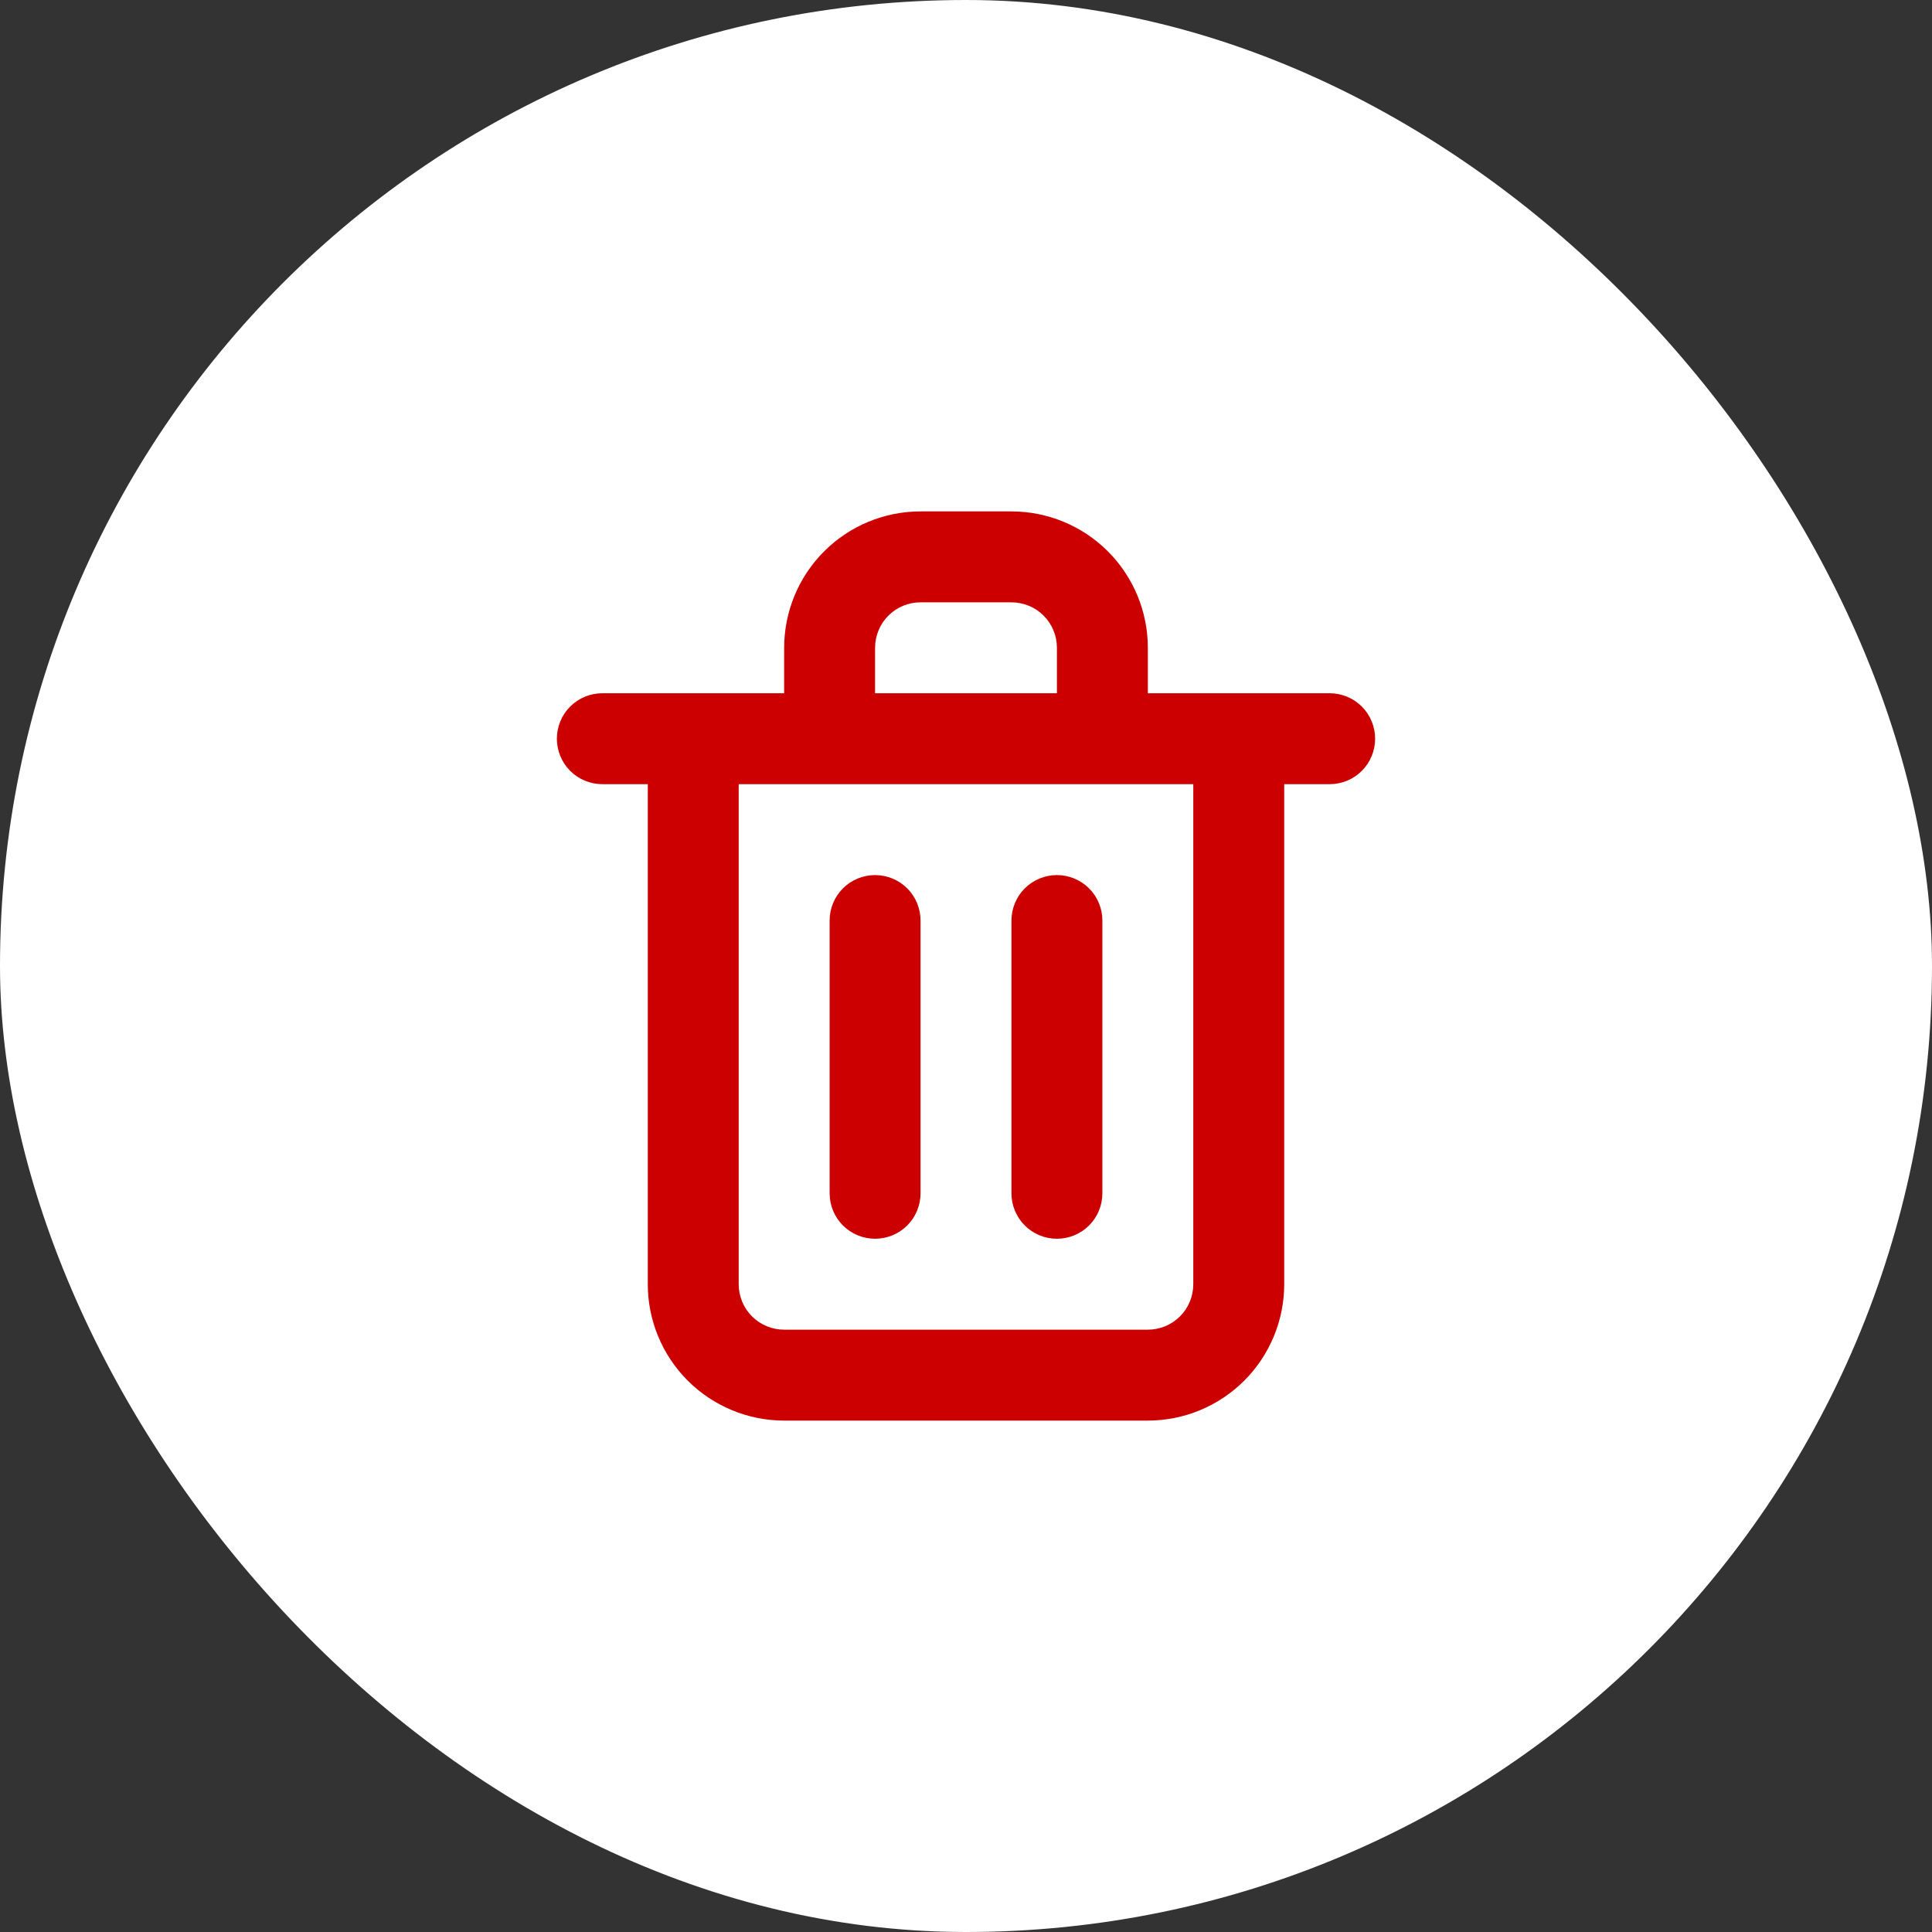 <svg preserveAspectRatio="none" width="100%" height="100%" overflow="visible" style="display: block;" viewBox="0 0 34 34" fill="none" xmlns="http://www.w3.org/2000/svg">
<rect x="0" y="0" width="34" height="34" fill="#333333" stroke="none"/>
<g id="uil:trash-alt">
<rect width="34" height="34" rx="17" fill="white"/>
<path id="Vector" d="M15.4 21.8C15.612 21.8 15.816 21.716 15.966 21.566C16.116 21.416 16.2 21.212 16.2 21V16.2C16.2 15.988 16.116 15.784 15.966 15.634C15.816 15.484 15.612 15.4 15.4 15.4C15.188 15.4 14.984 15.484 14.834 15.634C14.684 15.784 14.6 15.988 14.6 16.2V21C14.6 21.212 14.684 21.416 14.834 21.566C14.984 21.716 15.188 21.8 15.4 21.8ZM23.4 12.2H20.2V11.4C20.2 10.764 19.947 10.153 19.497 9.703C19.047 9.253 18.436 9 17.8 9H16.2C15.563 9 14.953 9.253 14.503 9.703C14.053 10.153 13.8 10.764 13.8 11.4V12.2H10.6C10.388 12.2 10.184 12.284 10.034 12.434C9.884 12.584 9.8 12.788 9.8 13C9.8 13.212 9.884 13.416 10.034 13.566C10.184 13.716 10.388 13.8 10.6 13.8H11.4V22.6C11.4 23.236 11.653 23.847 12.103 24.297C12.553 24.747 13.164 25 13.8 25H20.2C20.837 25 21.447 24.747 21.897 24.297C22.347 23.847 22.6 23.236 22.6 22.6V13.8H23.4C23.612 13.8 23.816 13.716 23.966 13.566C24.116 13.416 24.2 13.212 24.2 13C24.2 12.788 24.116 12.584 23.966 12.434C23.816 12.284 23.612 12.2 23.4 12.2ZM15.4 11.4C15.4 11.188 15.484 10.984 15.634 10.834C15.784 10.684 15.988 10.6 16.2 10.6H17.8C18.012 10.6 18.216 10.684 18.366 10.834C18.516 10.984 18.6 11.188 18.6 11.4V12.2H15.4V11.4ZM21 22.6C21 22.812 20.916 23.016 20.766 23.166C20.616 23.316 20.412 23.4 20.2 23.4H13.8C13.588 23.4 13.384 23.316 13.234 23.166C13.084 23.016 13 22.812 13 22.6V13.8H21V22.6ZM18.6 21.8C18.812 21.8 19.016 21.716 19.166 21.566C19.316 21.416 19.4 21.212 19.4 21V16.2C19.4 15.988 19.316 15.784 19.166 15.634C19.016 15.484 18.812 15.4 18.6 15.4C18.388 15.4 18.184 15.484 18.034 15.634C17.884 15.784 17.8 15.988 17.8 16.2V21C17.8 21.212 17.884 21.416 18.034 21.566C18.184 21.716 18.388 21.8 18.6 21.8Z" fill="#CC0000"/>
</g>
</svg>
